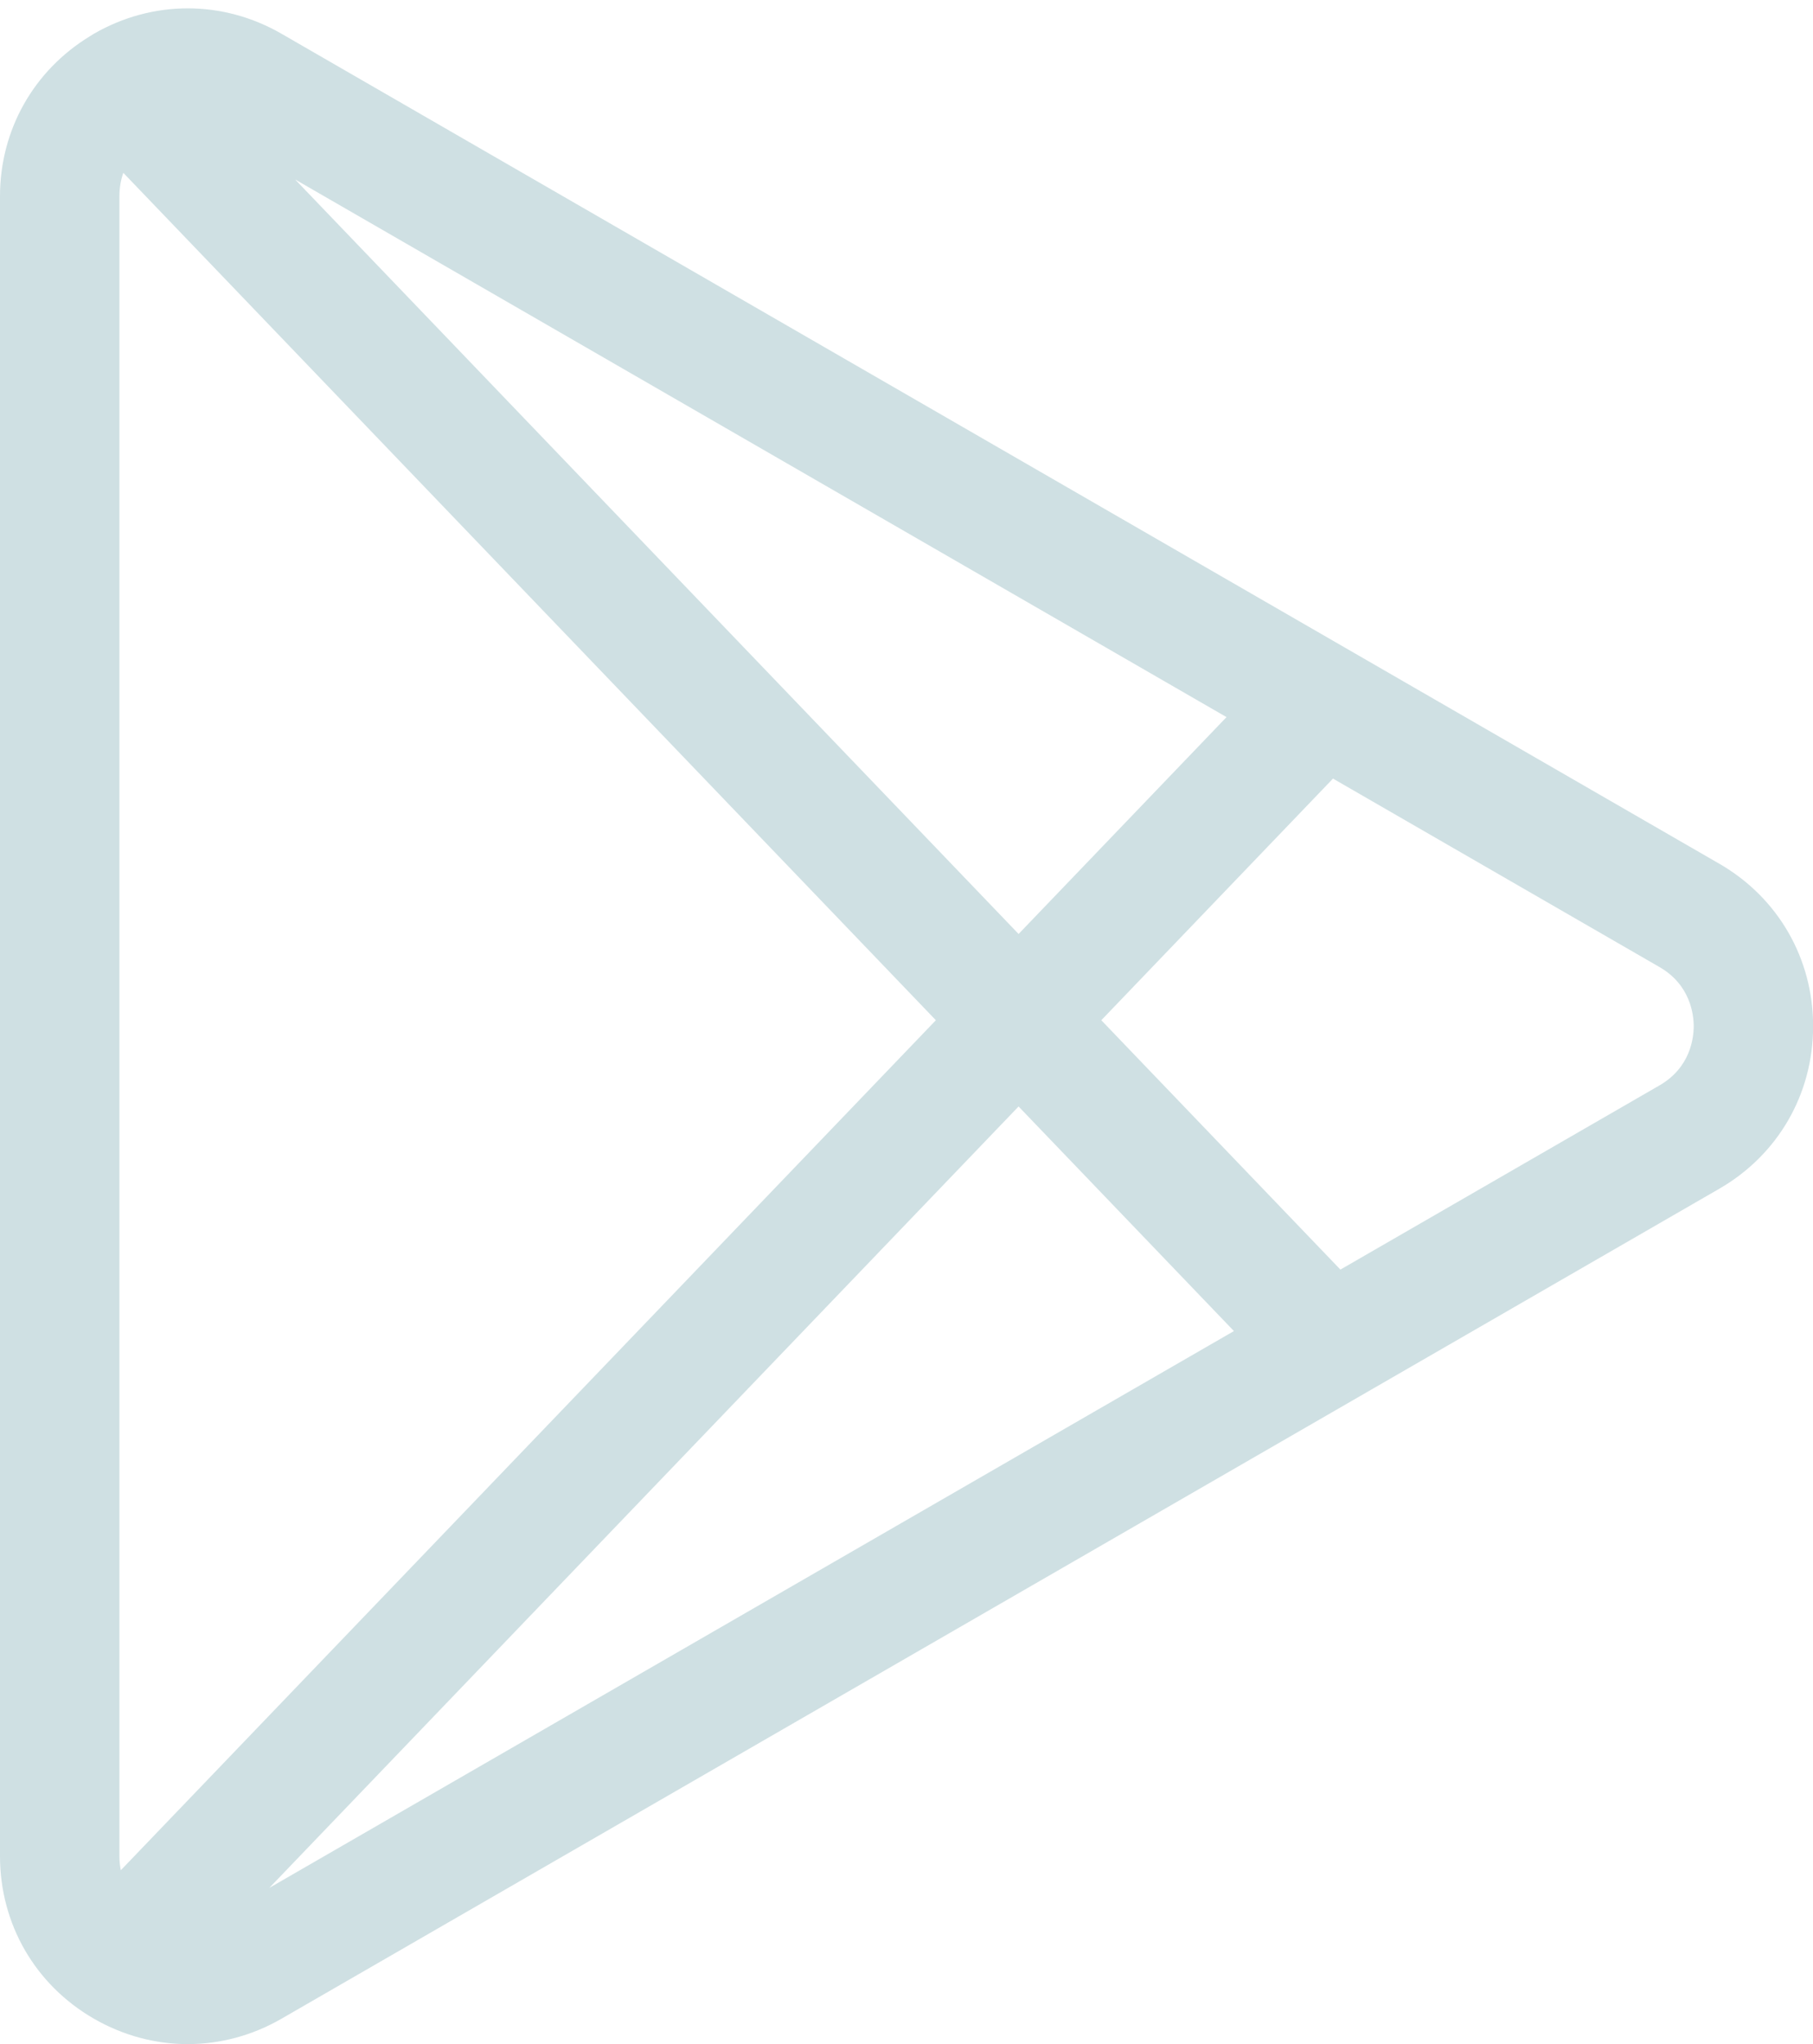 <?xml version="1.0" encoding="UTF-8" standalone="no"?><svg xmlns="http://www.w3.org/2000/svg" xmlns:xlink="http://www.w3.org/1999/xlink" fill="#cfe0e3" height="514.1" preserveAspectRatio="xMidYMid meet" version="1" viewBox="0.0 -2.1 455.9 514.1" width="455.9" zoomAndPan="magnify"><g id="change1_1"><path d="m432.32 215.121-361.516-208.723c-14.777-8.531-32.422-8.531-47.203 0-.121.07-.23.148-.352.219-.211.125-.422.254-.629.391-14.176 8.637-22.621 23.594-22.621 40.27v417.445c0 17.066 8.824 32.348 23.602 40.879 7.391 4.266 15.496 6.398 23.602 6.398s16.215-2.133 23.602-6.398l361.52-208.723c14.777-8.531 23.602-23.812 23.602-40.879s-8.824-32.348-23.605-40.879zm-401.941 253.152c-.219-1.098-.352-2.273-.352-3.551v-417.445c0-2.246.379-4.203.984-5.906l204.324 213.121zm43.824-425.242 234.219 135.227-52.285 54.539zm-6.48 429.68 188.41-196.527 54.152 56.484zm349.586-201.836-80.25 46.332-60.125-62.715 58.262-60.773 82.113 47.406c7.75 4.477 8.59 11.895 8.59 14.875s-.84 10.398-8.59 14.875zm0 0"/></g></svg>
